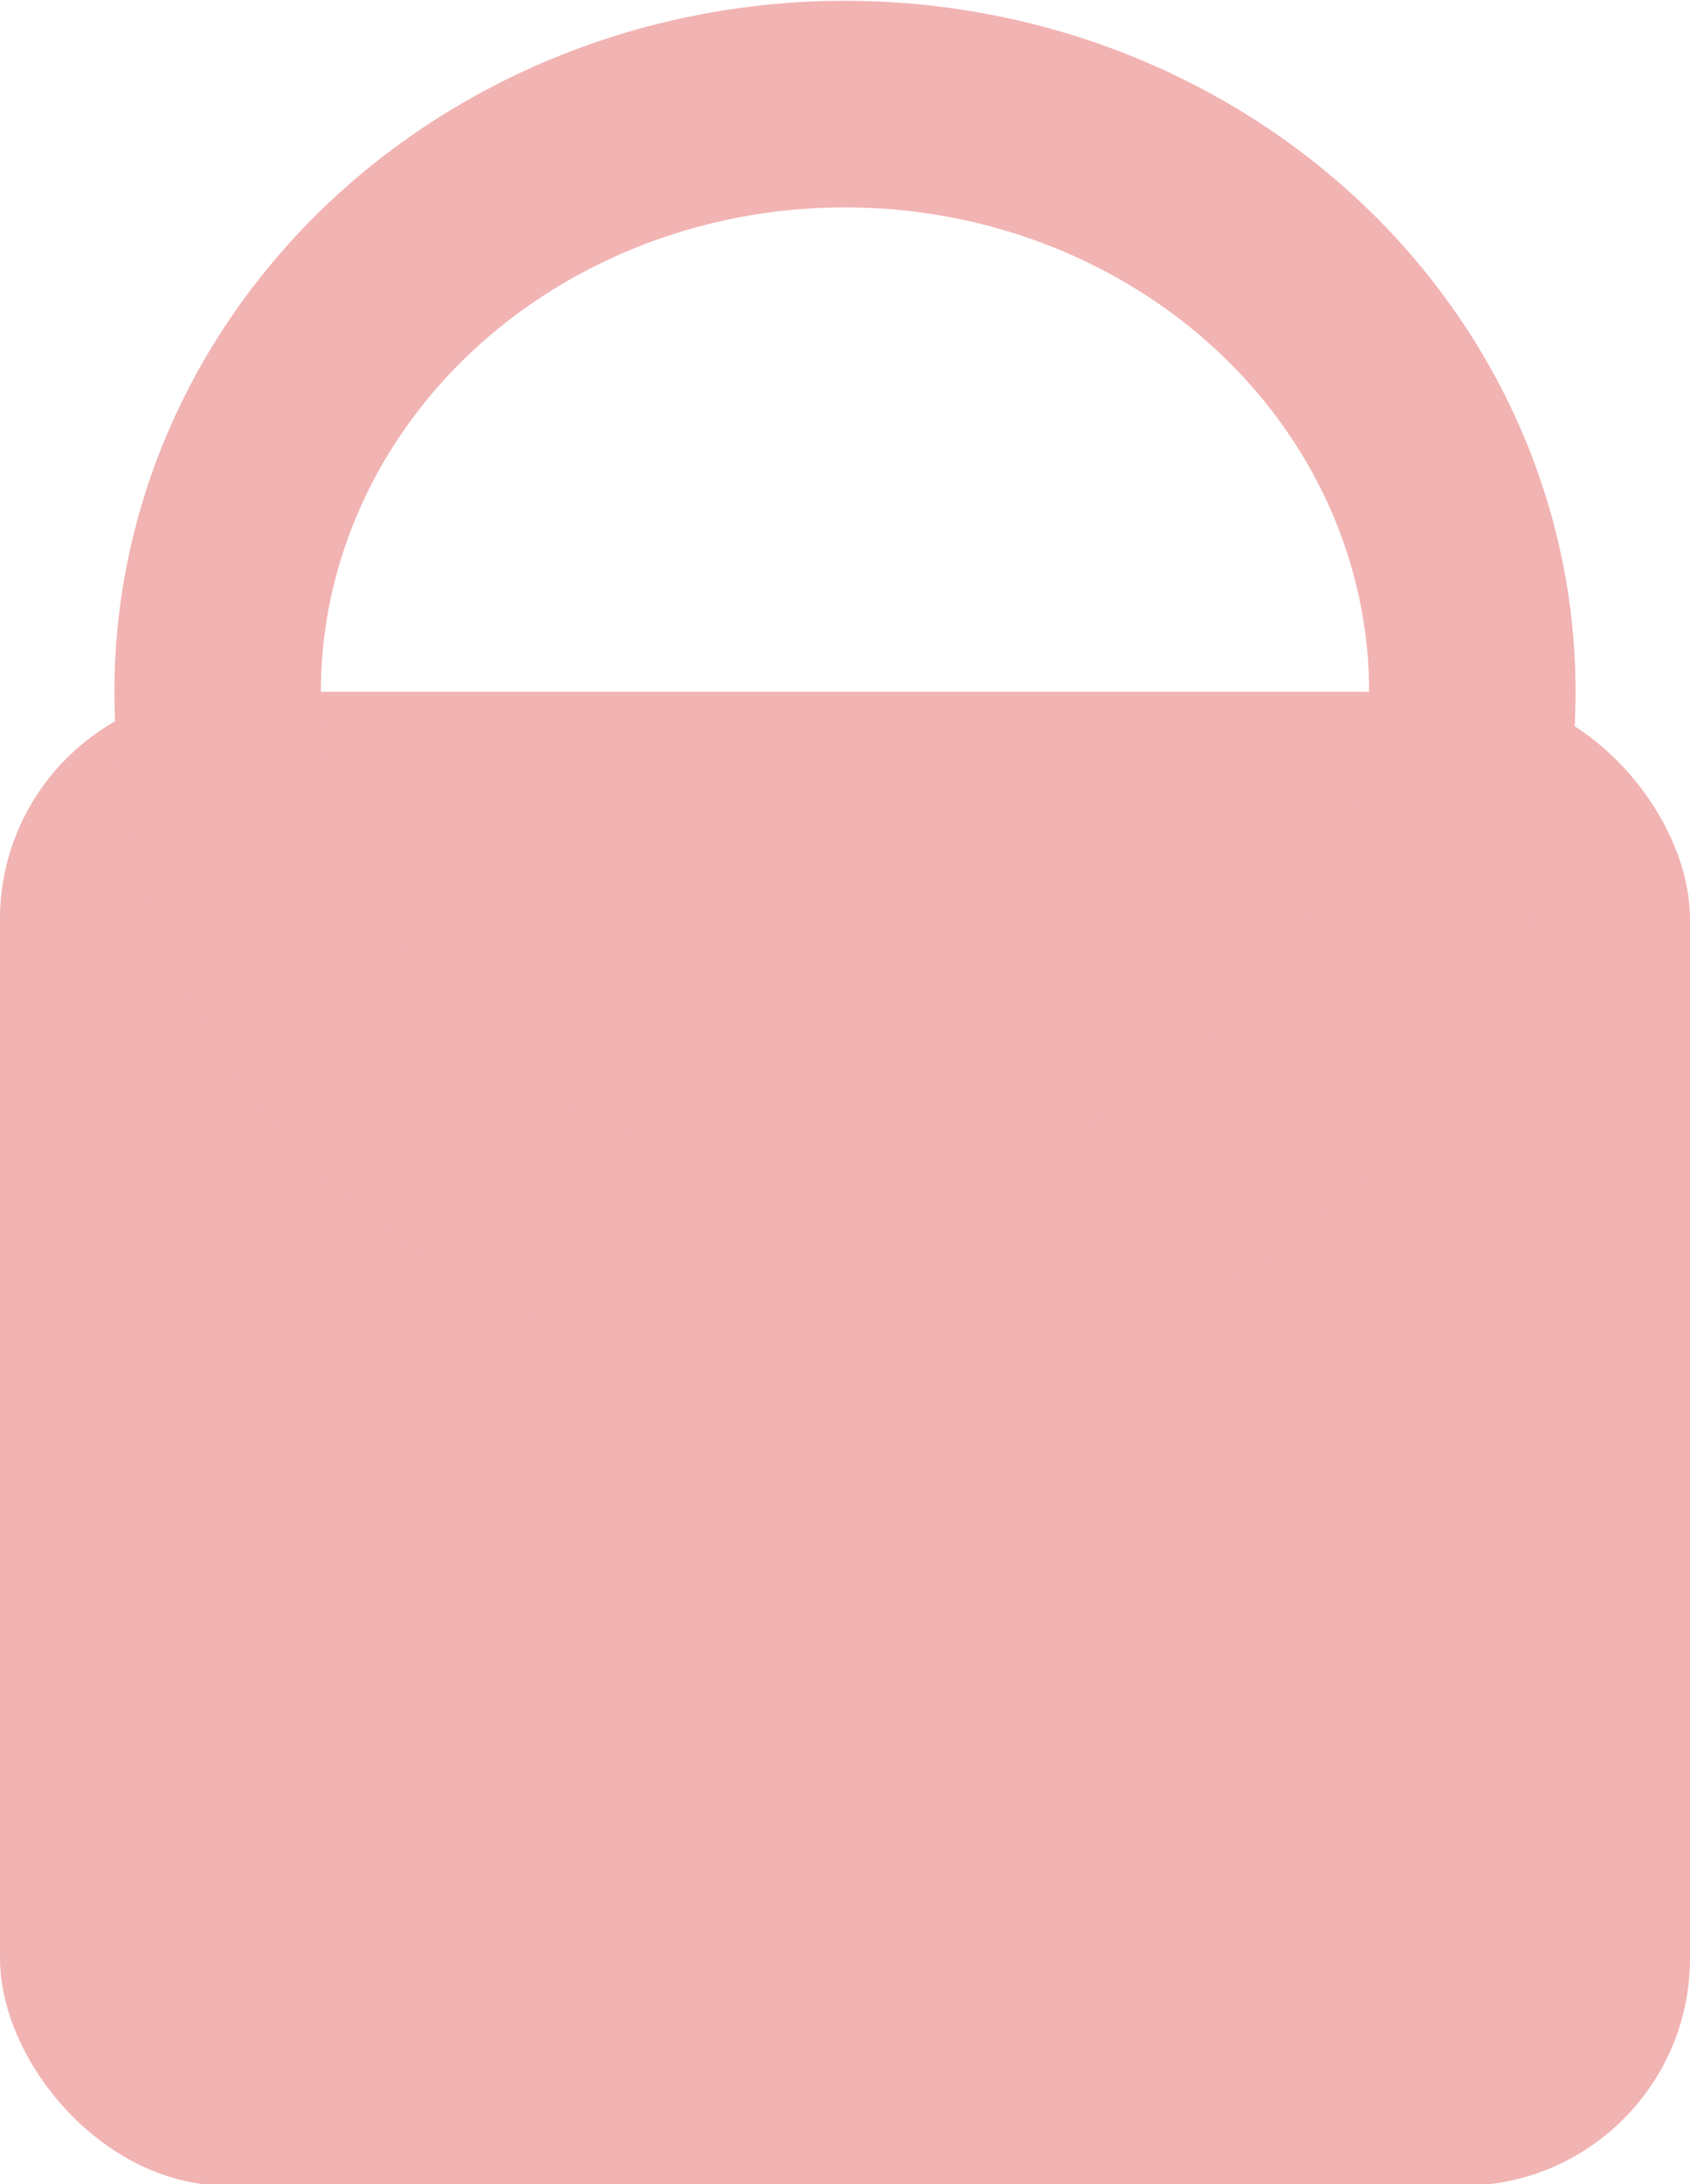 <?xml version="1.0" encoding="UTF-8" standalone="no"?>
<!-- Created with Inkscape (http://www.inkscape.org/) -->

<svg
   width="1.056mm"
   height="1.364mm"
   viewBox="0 0 1.056 1.364"
   version="1.1"
   id="svg1"
   xmlns:inkscape="http://www.inkscape.org/namespaces/inkscape"
   xmlns:sodipodi="http://sodipodi.sourceforge.net/DTD/sodipodi-0.dtd"
   xmlns="http://www.w3.org/2000/svg"
   xmlns:svg="http://www.w3.org/2000/svg">
  <sodipodi:namedview
     id="namedview1"
     pagecolor="#ffffff"
     bordercolor="#000000"
     borderopacity="0.25"
     inkscape:showpageshadow="2"
     inkscape:pageopacity="0.0"
     inkscape:pagecheckerboard="0"
     inkscape:deskcolor="#d1d1d1"
     inkscape:document-units="mm" />
  <defs
     id="defs1" />
  <g
     inkscape:label="Layer 1"
     inkscape:groupmode="layer"
     id="layer1"
     transform="translate(-8.756,-8.389)">
    <rect
       style="fill:#f2b3b3;fill-opacity:1;stroke:none;stroke-width:0.046;stroke-linecap:round;stroke-linejoin:round;stroke-dasharray:none;stroke-opacity:1"
       id="rect19"
       width="1.056"
       height="0.933"
       x="8.756"
       y="8.821"
       ry="0.142"
       inkscape:export-filename="locked.svg"
       inkscape:export-xdpi="96"
       inkscape:export-ydpi="96" />
    <ellipse
       style="fill:none;fill-opacity:1;stroke:#f2b3b3;stroke-width:0.129;stroke-linecap:round;stroke-linejoin:round;stroke-dasharray:none;stroke-opacity:1"
       id="path20"
       cx="9.284"
       cy="8.821"
       rx="0.392"
       ry="0.367" />
  </g>
</svg>
